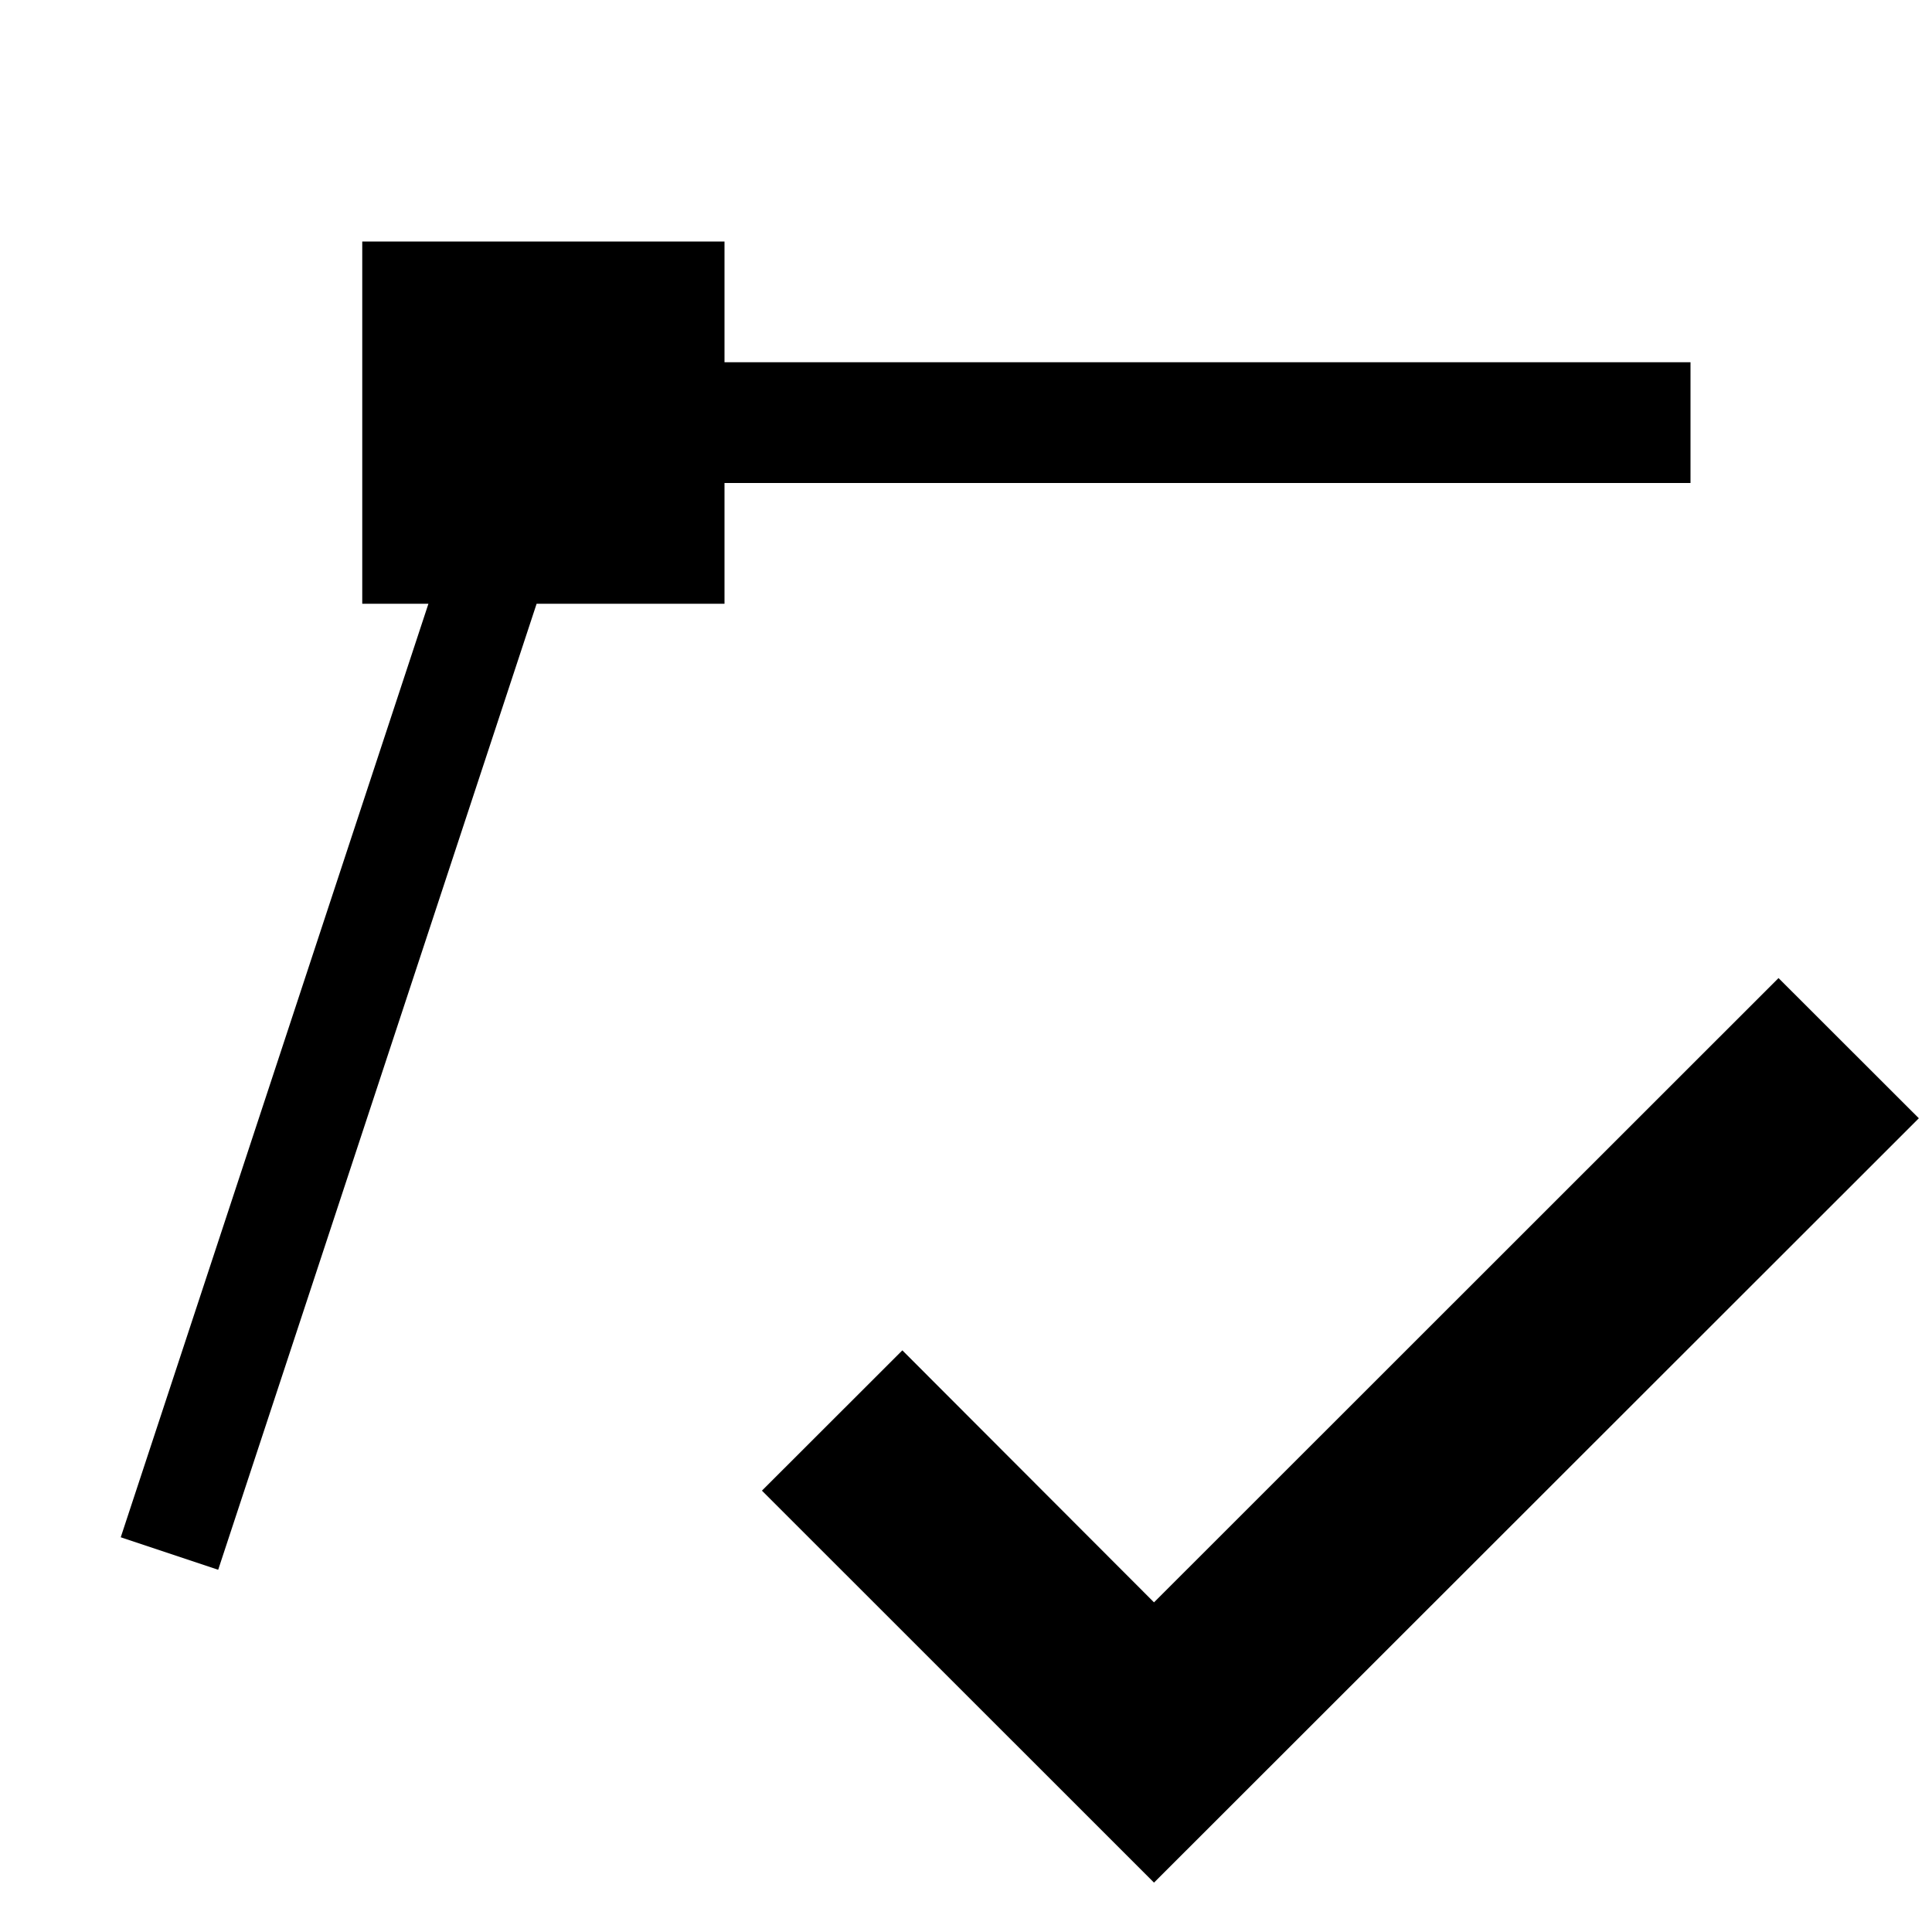 <svg id="icons" xmlns="http://www.w3.org/2000/svg" viewBox="0 0 16 16"><path d="M6 5H4.444l-2.637 8L1 12.731 3.548 5H3V2h3v1h8v1H6zm8.729 3.1L9.557 13.27l-2.084-2.087-1.163 1.162 3.247 3.246 6.334-6.33z"/></svg>